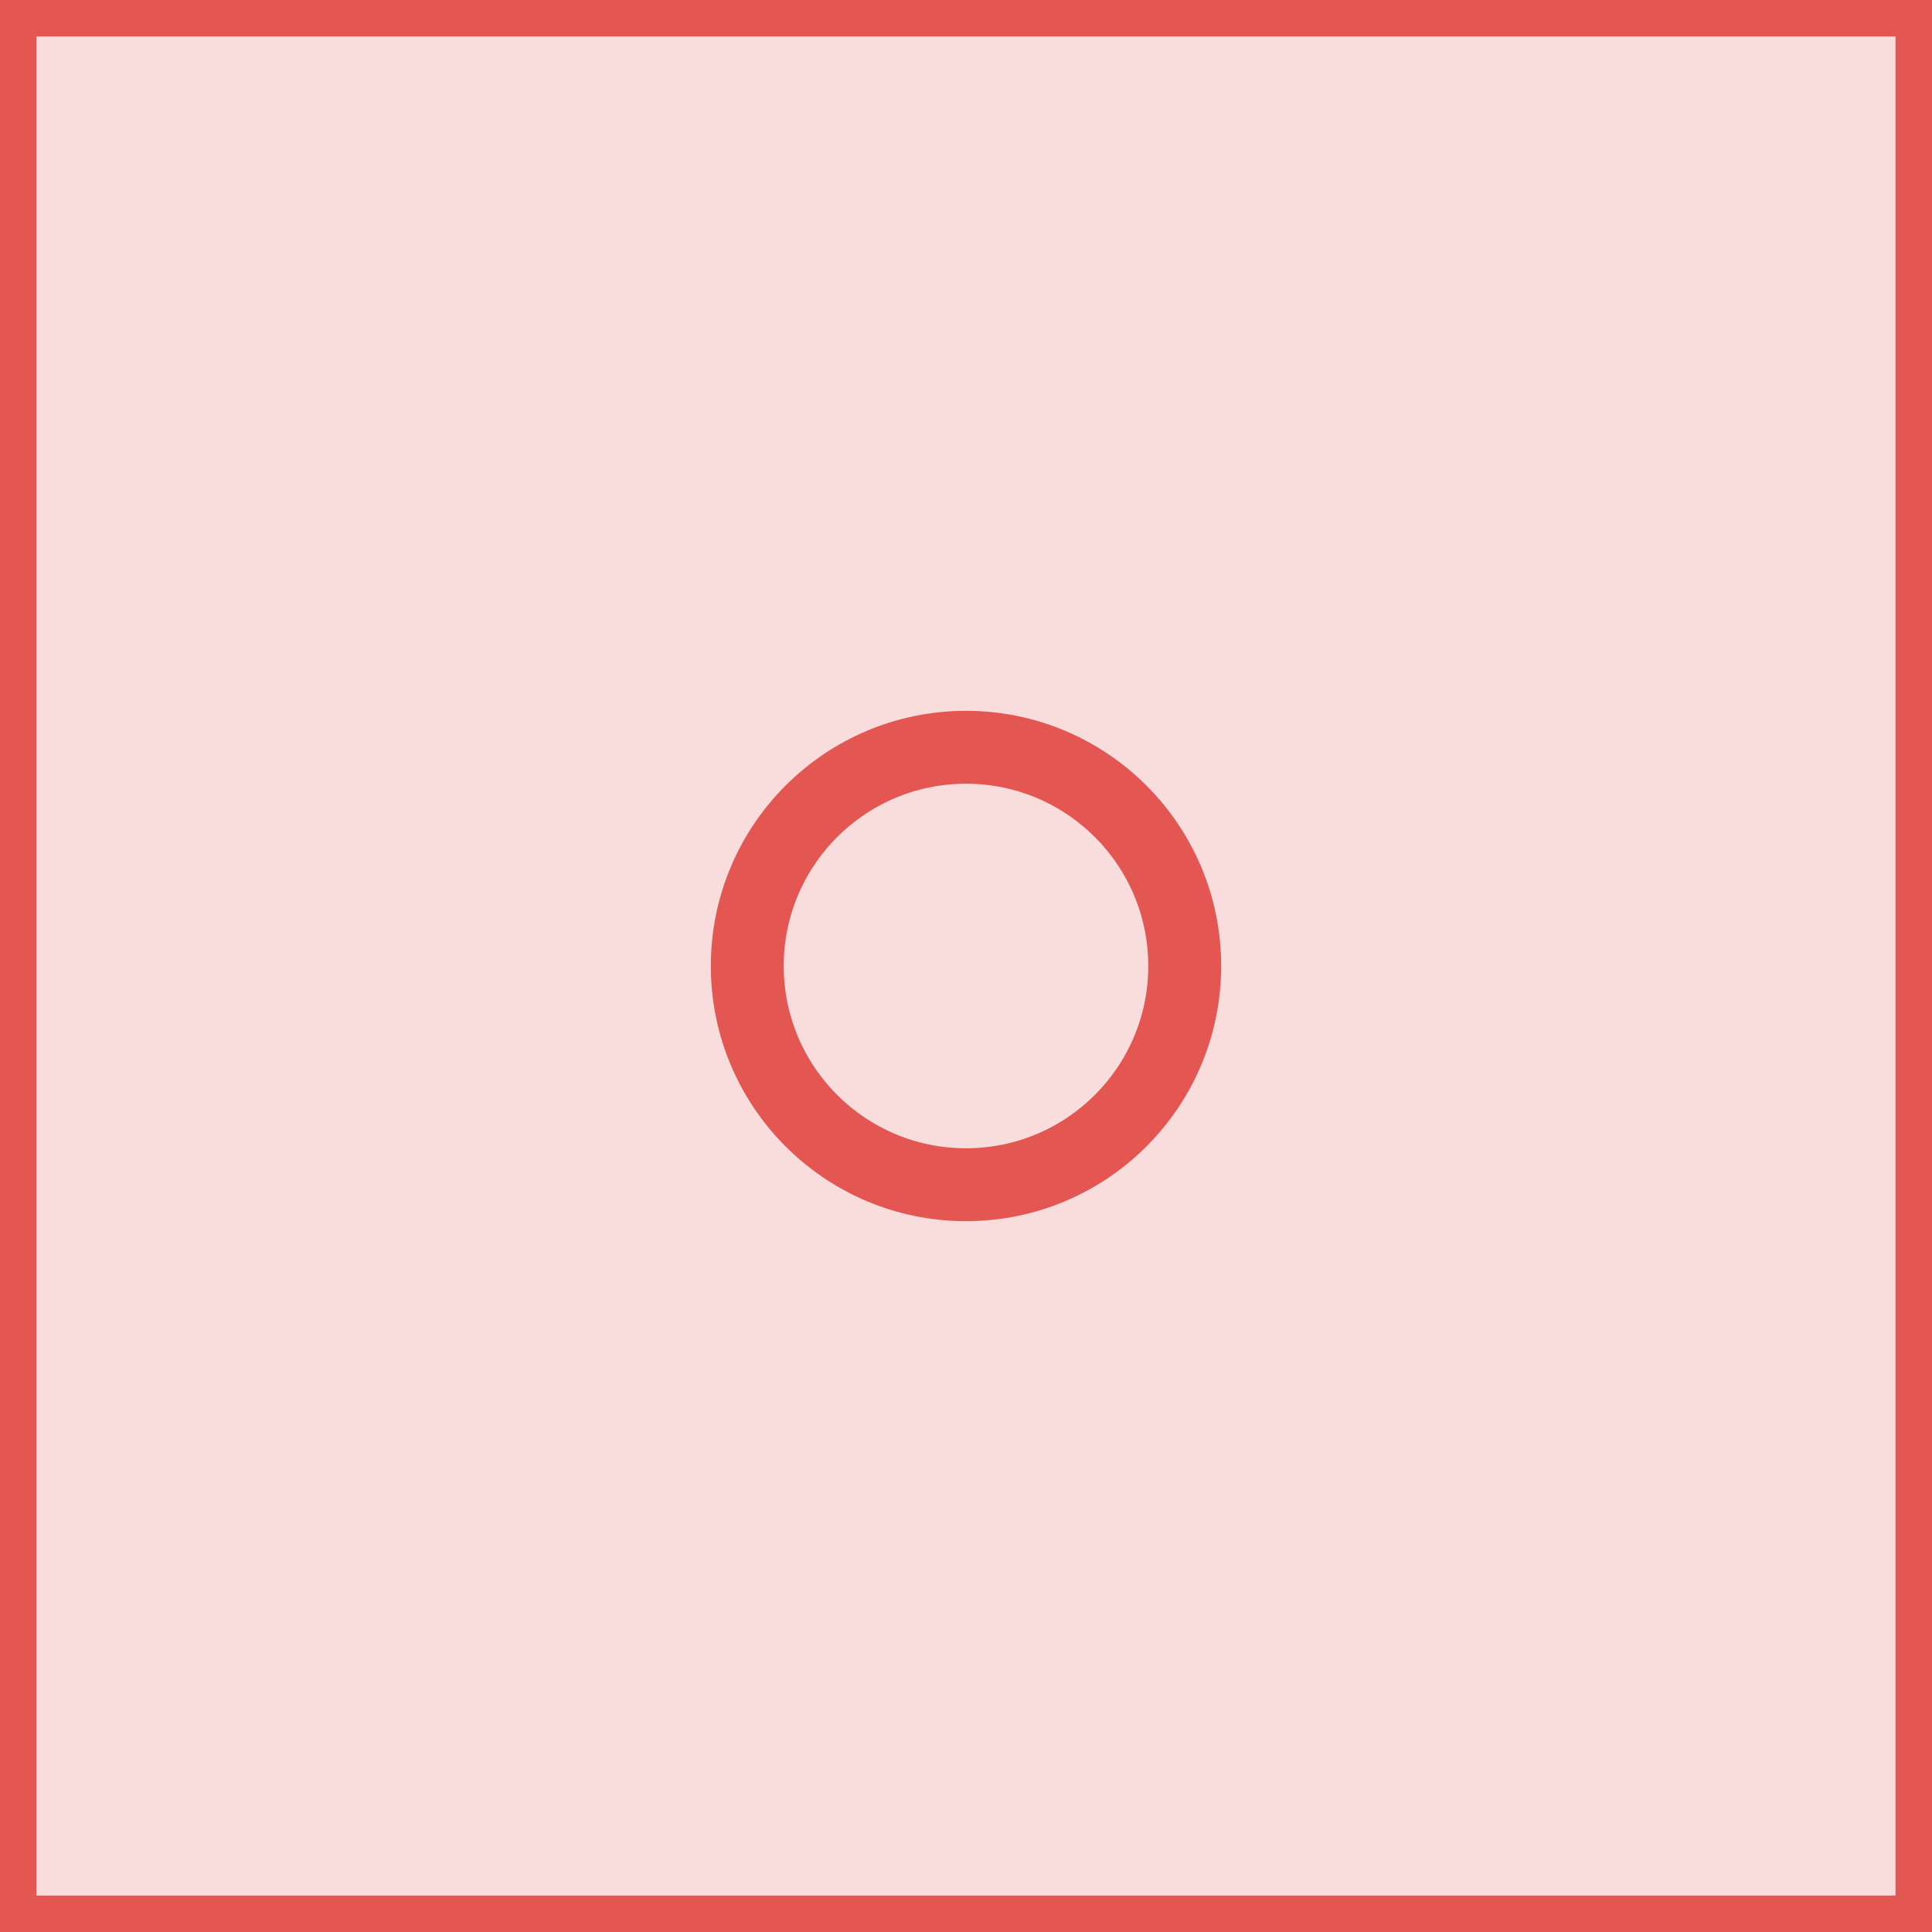 <svg width="106" height="106" viewBox="0 0 106 106" fill="none" xmlns="http://www.w3.org/2000/svg">
<rect x="1" y="1" width="104" height="104" fill="#E45651" fill-opacity="0.2"/>
<circle cx="53" cy="53" r="12" stroke="#E45651" stroke-width="4"/>
<rect x="1" y="1" width="104" height="104" stroke="#E45651" stroke-width="2"/>
</svg>
